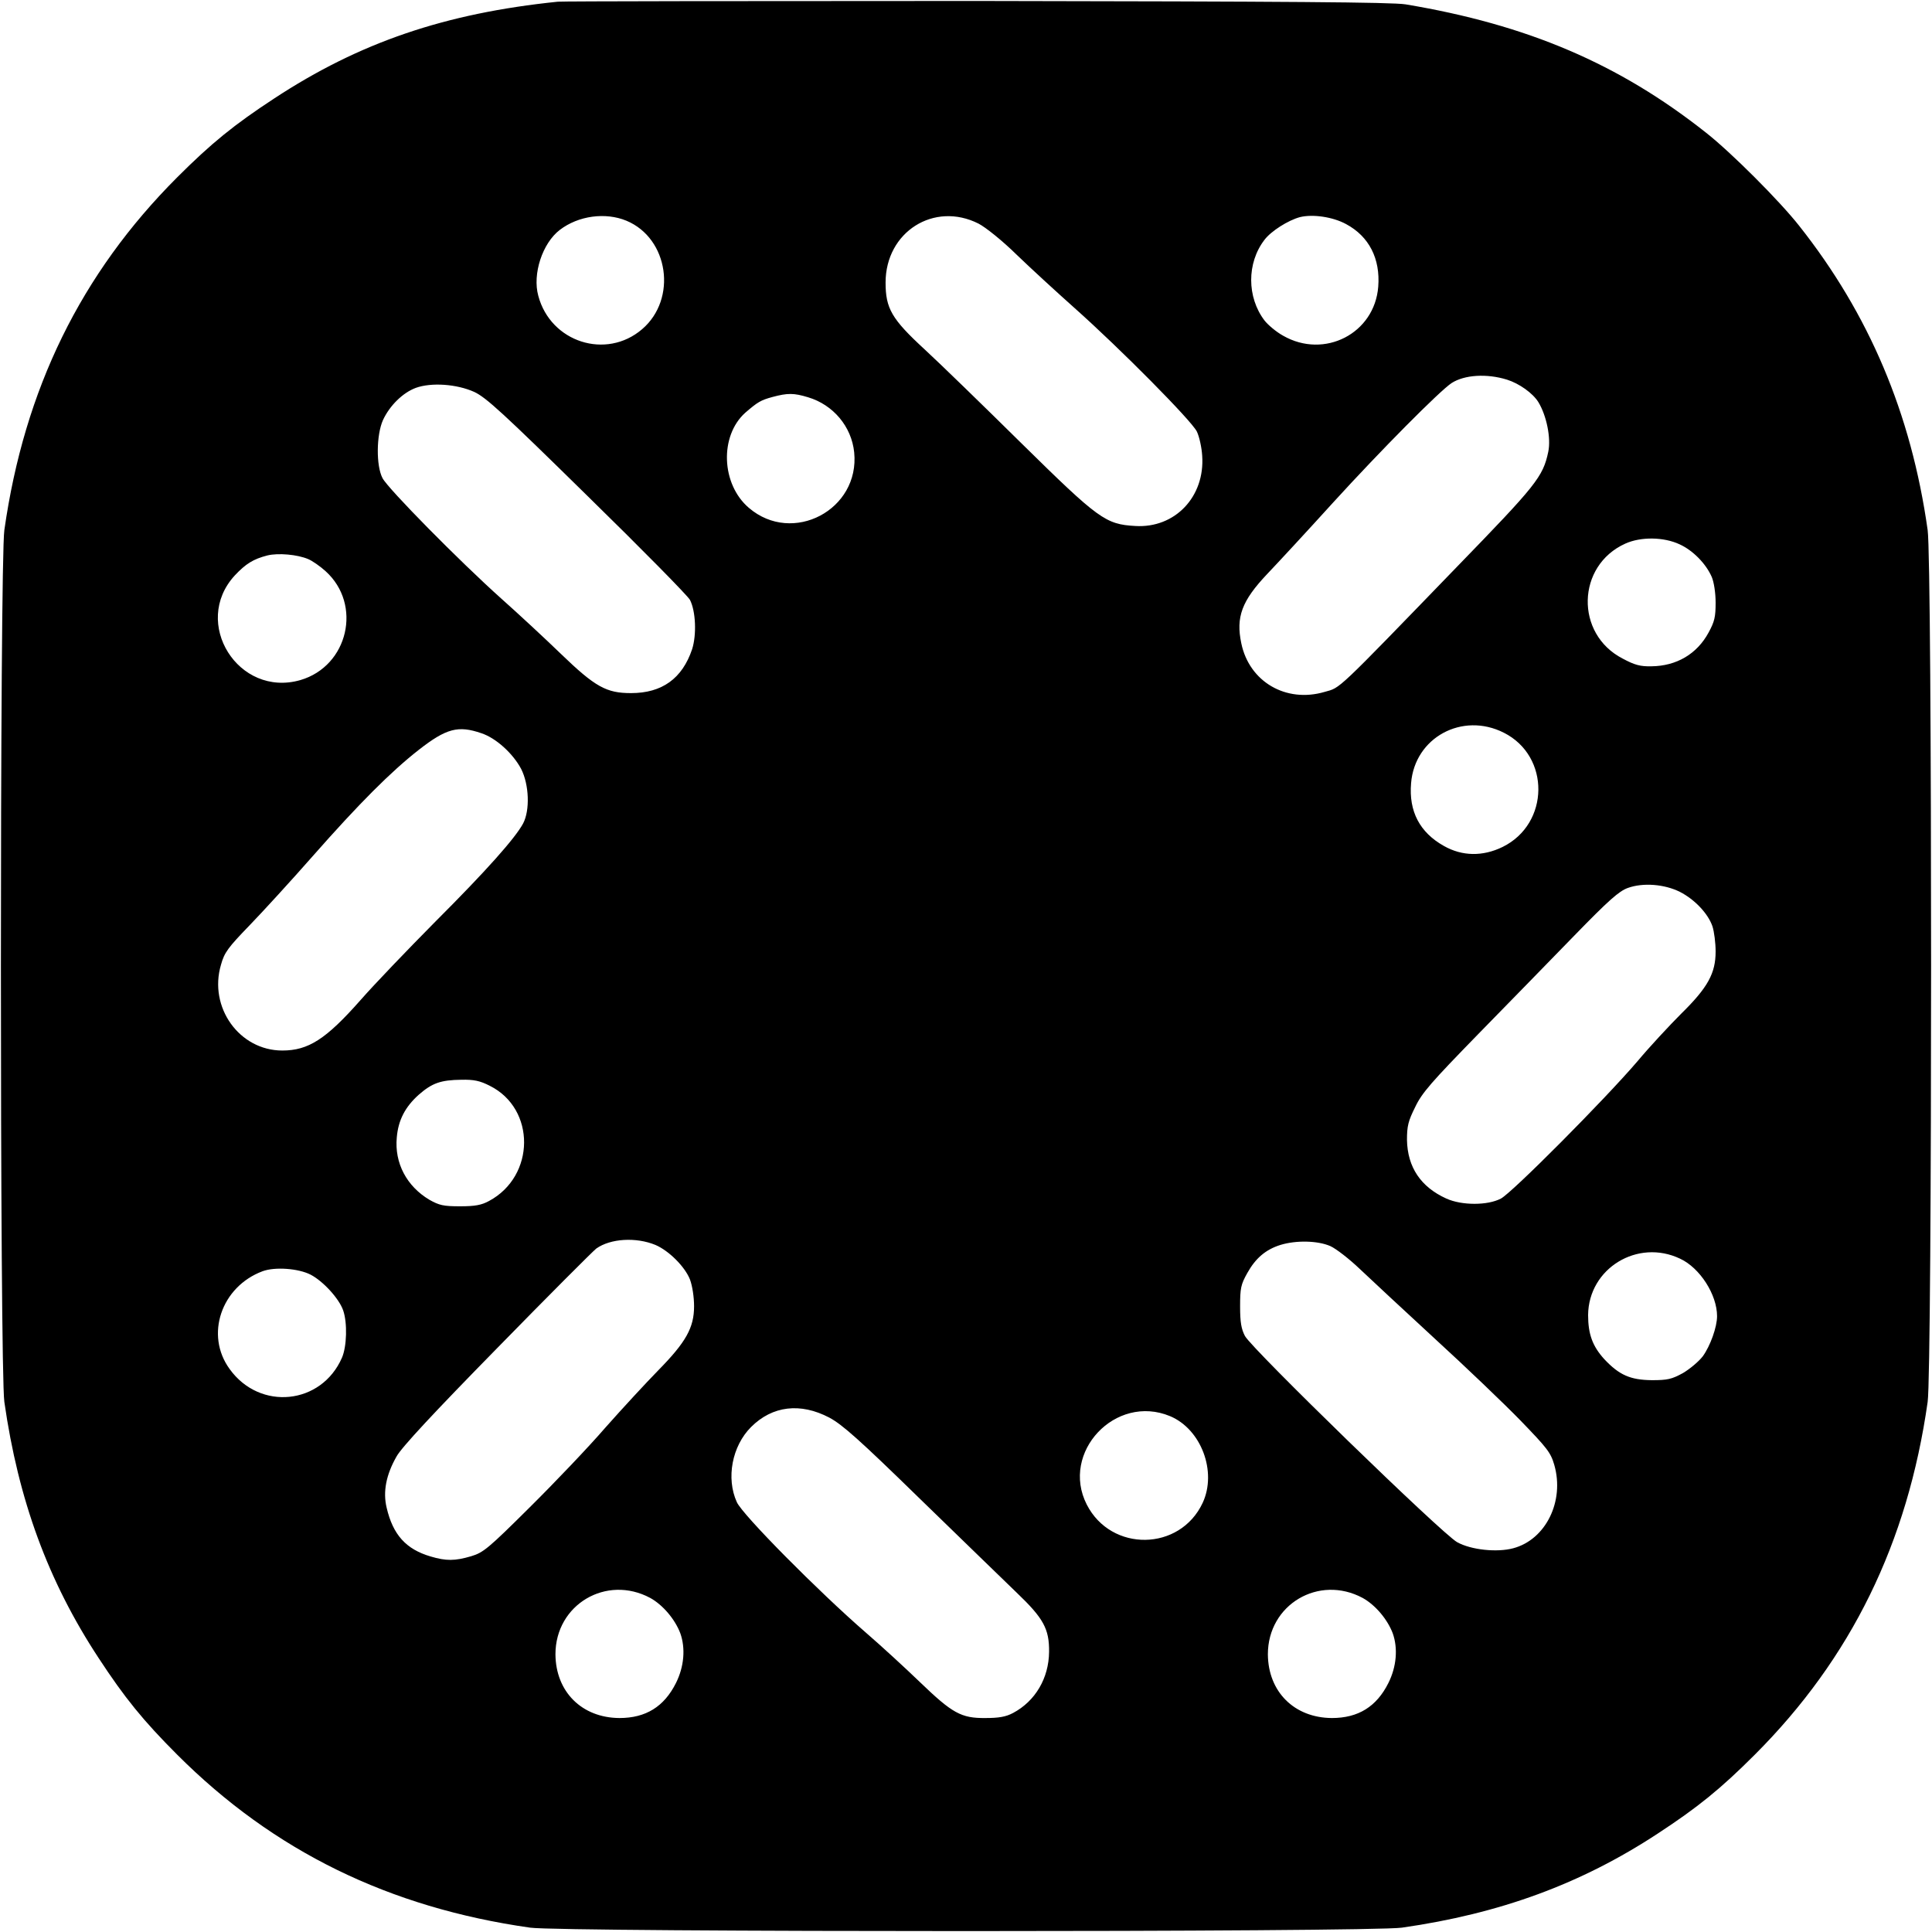 <?xml version="1.0" standalone="no"?>
<!DOCTYPE svg PUBLIC "-//W3C//DTD SVG 20010904//EN"
 "http://www.w3.org/TR/2001/REC-SVG-20010904/DTD/svg10.dtd">
<svg version="1.0" xmlns="http://www.w3.org/2000/svg"
 width="800pt" height="800pt" viewBox="0 0 800 800"
 preserveAspectRatio="xMidYMid meet">
<g transform="translate(0,800) scale(0.1,-0.1)"
fill="#000000" stroke="none">
<path d="M2310 7993 c-468 -48 -822 -169 -1175 -401 -165 -108 -260 -185 -401
-326 -399 -399 -633 -877 -716 -1461 -19 -131 -19 -3479 0 -3610 58 -406 181
-742 390 -1060 108 -165 185 -260 326 -401 399 -399 877 -633 1461 -716 131
-19 3479 -19 3610 0 406 58 742 181 1060 390 165 108 260 185 401 326 399 399
633 877 716 1461 19 131 19 3479 0 3610 -68 483 -243 895 -532 1260 -81 103
-282 304 -385 385 -361 286 -741 448 -1245 532 -57 9 -477 12 -1775 14 -935 0
-1716 -1 -1735 -3z m284 -907 c175 -73 211 -324 65 -449 -149 -128 -379 -54
-430 138 -25 90 17 218 89 273 77 59 189 74 276 38z m1458 -12 c29 -15 98 -70
157 -128 58 -56 167 -156 240 -221 191 -170 485 -467 507 -512 10 -21 20 -66
22 -100 12 -170 -113 -301 -277 -291 -123 7 -151 27 -471 342 -157 155 -337
330 -401 389 -137 126 -162 170 -162 277 0 210 201 337 385 244z m1522 -2 c95
-51 142 -143 133 -259 -15 -194 -223 -301 -394 -203 -29 16 -63 45 -77 63 -73
96 -74 238 0 334 27 36 98 81 147 94 53 13 136 1 191 -29z m666 -644 c51 -16
107 -56 130 -93 34 -56 53 -149 41 -206 -22 -104 -50 -138 -379 -477 -507
-524 -480 -498 -547 -517 -160 -47 -312 42 -345 201 -23 109 2 176 107 287 43
45 167 179 274 297 197 216 441 462 490 494 53 34 145 40 229 14z m-4276 -51
c49 -23 119 -87 467 -429 226 -221 417 -415 426 -432 24 -47 28 -144 9 -204
-41 -122 -125 -182 -253 -182 -102 0 -148 25 -291 163 -64 62 -175 165 -247
229 -172 154 -468 454 -491 498 -27 51 -26 179 2 241 28 60 82 113 136 133 64
23 169 16 242 -17z m1382 -22 c104 -31 180 -121 191 -228 24 -238 -255 -385
-436 -230 -115 98 -122 298 -15 394 51 44 64 52 112 65 63 17 89 17 148 -1z
m3609 -609 c55 -25 109 -80 133 -135 9 -21 16 -66 16 -106 0 -59 -4 -78 -29
-124 -48 -89 -133 -139 -237 -140 -45 -1 -69 5 -119 32 -198 102 -191 385 11
476 64 29 159 28 225 -3z m-5679 -61 c17 -7 50 -30 72 -50 153 -138 94 -393
-104 -451 -257 -74 -452 237 -272 433 46 49 77 68 135 83 45 11 124 4 169 -15z
m4951 -719 c193 -97 190 -377 -5 -473 -82 -40 -167 -39 -243 4 -100 56 -146
143 -136 260 15 189 212 296 384 209z m-4234 -2 c61 -20 131 -84 165 -148 33
-65 37 -171 8 -226 -33 -61 -151 -194 -364 -407 -114 -115 -253 -260 -309
-324 -143 -162 -216 -209 -324 -209 -178 0 -306 179 -254 355 14 51 29 71 119
164 56 58 174 187 261 286 192 218 324 350 439 440 114 89 163 102 259 69z
m4963 -657 c61 -31 117 -90 135 -143 7 -22 13 -68 13 -104 0 -90 -32 -149
-143 -258 -48 -48 -130 -136 -181 -197 -137 -160 -518 -543 -565 -568 -55 -29
-162 -29 -226 0 -106 48 -161 130 -163 243 0 57 5 78 34 136 28 59 67 103 259
300 124 127 305 312 401 411 141 145 184 183 220 196 63 23 152 16 216 -16z
m-4928 -803 c191 -95 189 -374 -3 -477 -31 -17 -58 -22 -120 -22 -69 0 -86 4
-127 27 -94 56 -145 152 -135 258 6 72 35 127 91 177 55 48 90 61 177 62 51 1
76 -4 117 -25z m686 -659 c56 -24 122 -90 143 -143 10 -27 17 -73 17 -111 0
-89 -34 -149 -149 -266 -49 -50 -147 -156 -217 -235 -69 -80 -211 -229 -315
-332 -172 -171 -192 -187 -242 -202 -68 -20 -104 -20 -168 -1 -102 30 -156 90
-182 202 -16 66 -2 137 41 212 20 37 156 183 416 448 212 217 397 402 411 413
59 42 165 48 245 15z m2795 -5 c24 -11 78 -53 120 -93 42 -40 182 -170 311
-289 129 -118 290 -272 357 -341 109 -113 124 -131 139 -183 43 -150 -35 -309
-170 -345 -67 -18 -174 -7 -232 25 -61 33 -850 800 -879 854 -15 29 -20 56
-20 122 0 76 3 91 30 139 34 61 76 97 137 116 65 20 155 18 207 -5z m1448 -52
c82 -38 153 -149 153 -238 0 -45 -28 -123 -59 -166 -17 -22 -54 -53 -83 -70
-46 -25 -63 -29 -128 -29 -89 1 -135 21 -197 87 -49 54 -67 104 -67 183 2 193
205 317 381 233z m-5671 -66 c52 -27 118 -99 135 -148 18 -52 15 -150 -5 -196
-85 -195 -340 -221 -465 -47 -103 141 -35 341 136 405 51 19 148 12 199 -14z
m2148 -592 c54 -29 124 -91 374 -335 170 -165 350 -340 402 -390 111 -106 135
-150 134 -245 -1 -109 -57 -204 -149 -253 -30 -16 -59 -21 -115 -21 -100 -1
-137 20 -270 148 -58 56 -159 149 -225 206 -196 170 -511 488 -534 540 -45 99
-20 232 59 311 88 88 204 102 324 39z m1411 6 c129 -54 195 -230 135 -359 -94
-201 -379 -205 -480 -7 -110 216 119 460 345 366z m-2152 -753 c52 -29 102
-88 124 -146 22 -62 16 -138 -18 -206 -49 -98 -125 -145 -234 -145 -156 1
-264 109 -265 264 0 206 211 331 393 233z m2950 0 c52 -29 102 -88 124 -146
22 -62 16 -138 -18 -206 -49 -98 -125 -145 -234 -145 -156 1 -264 109 -265
264 0 206 211 331 393 233z"/>
</g>
</svg>
